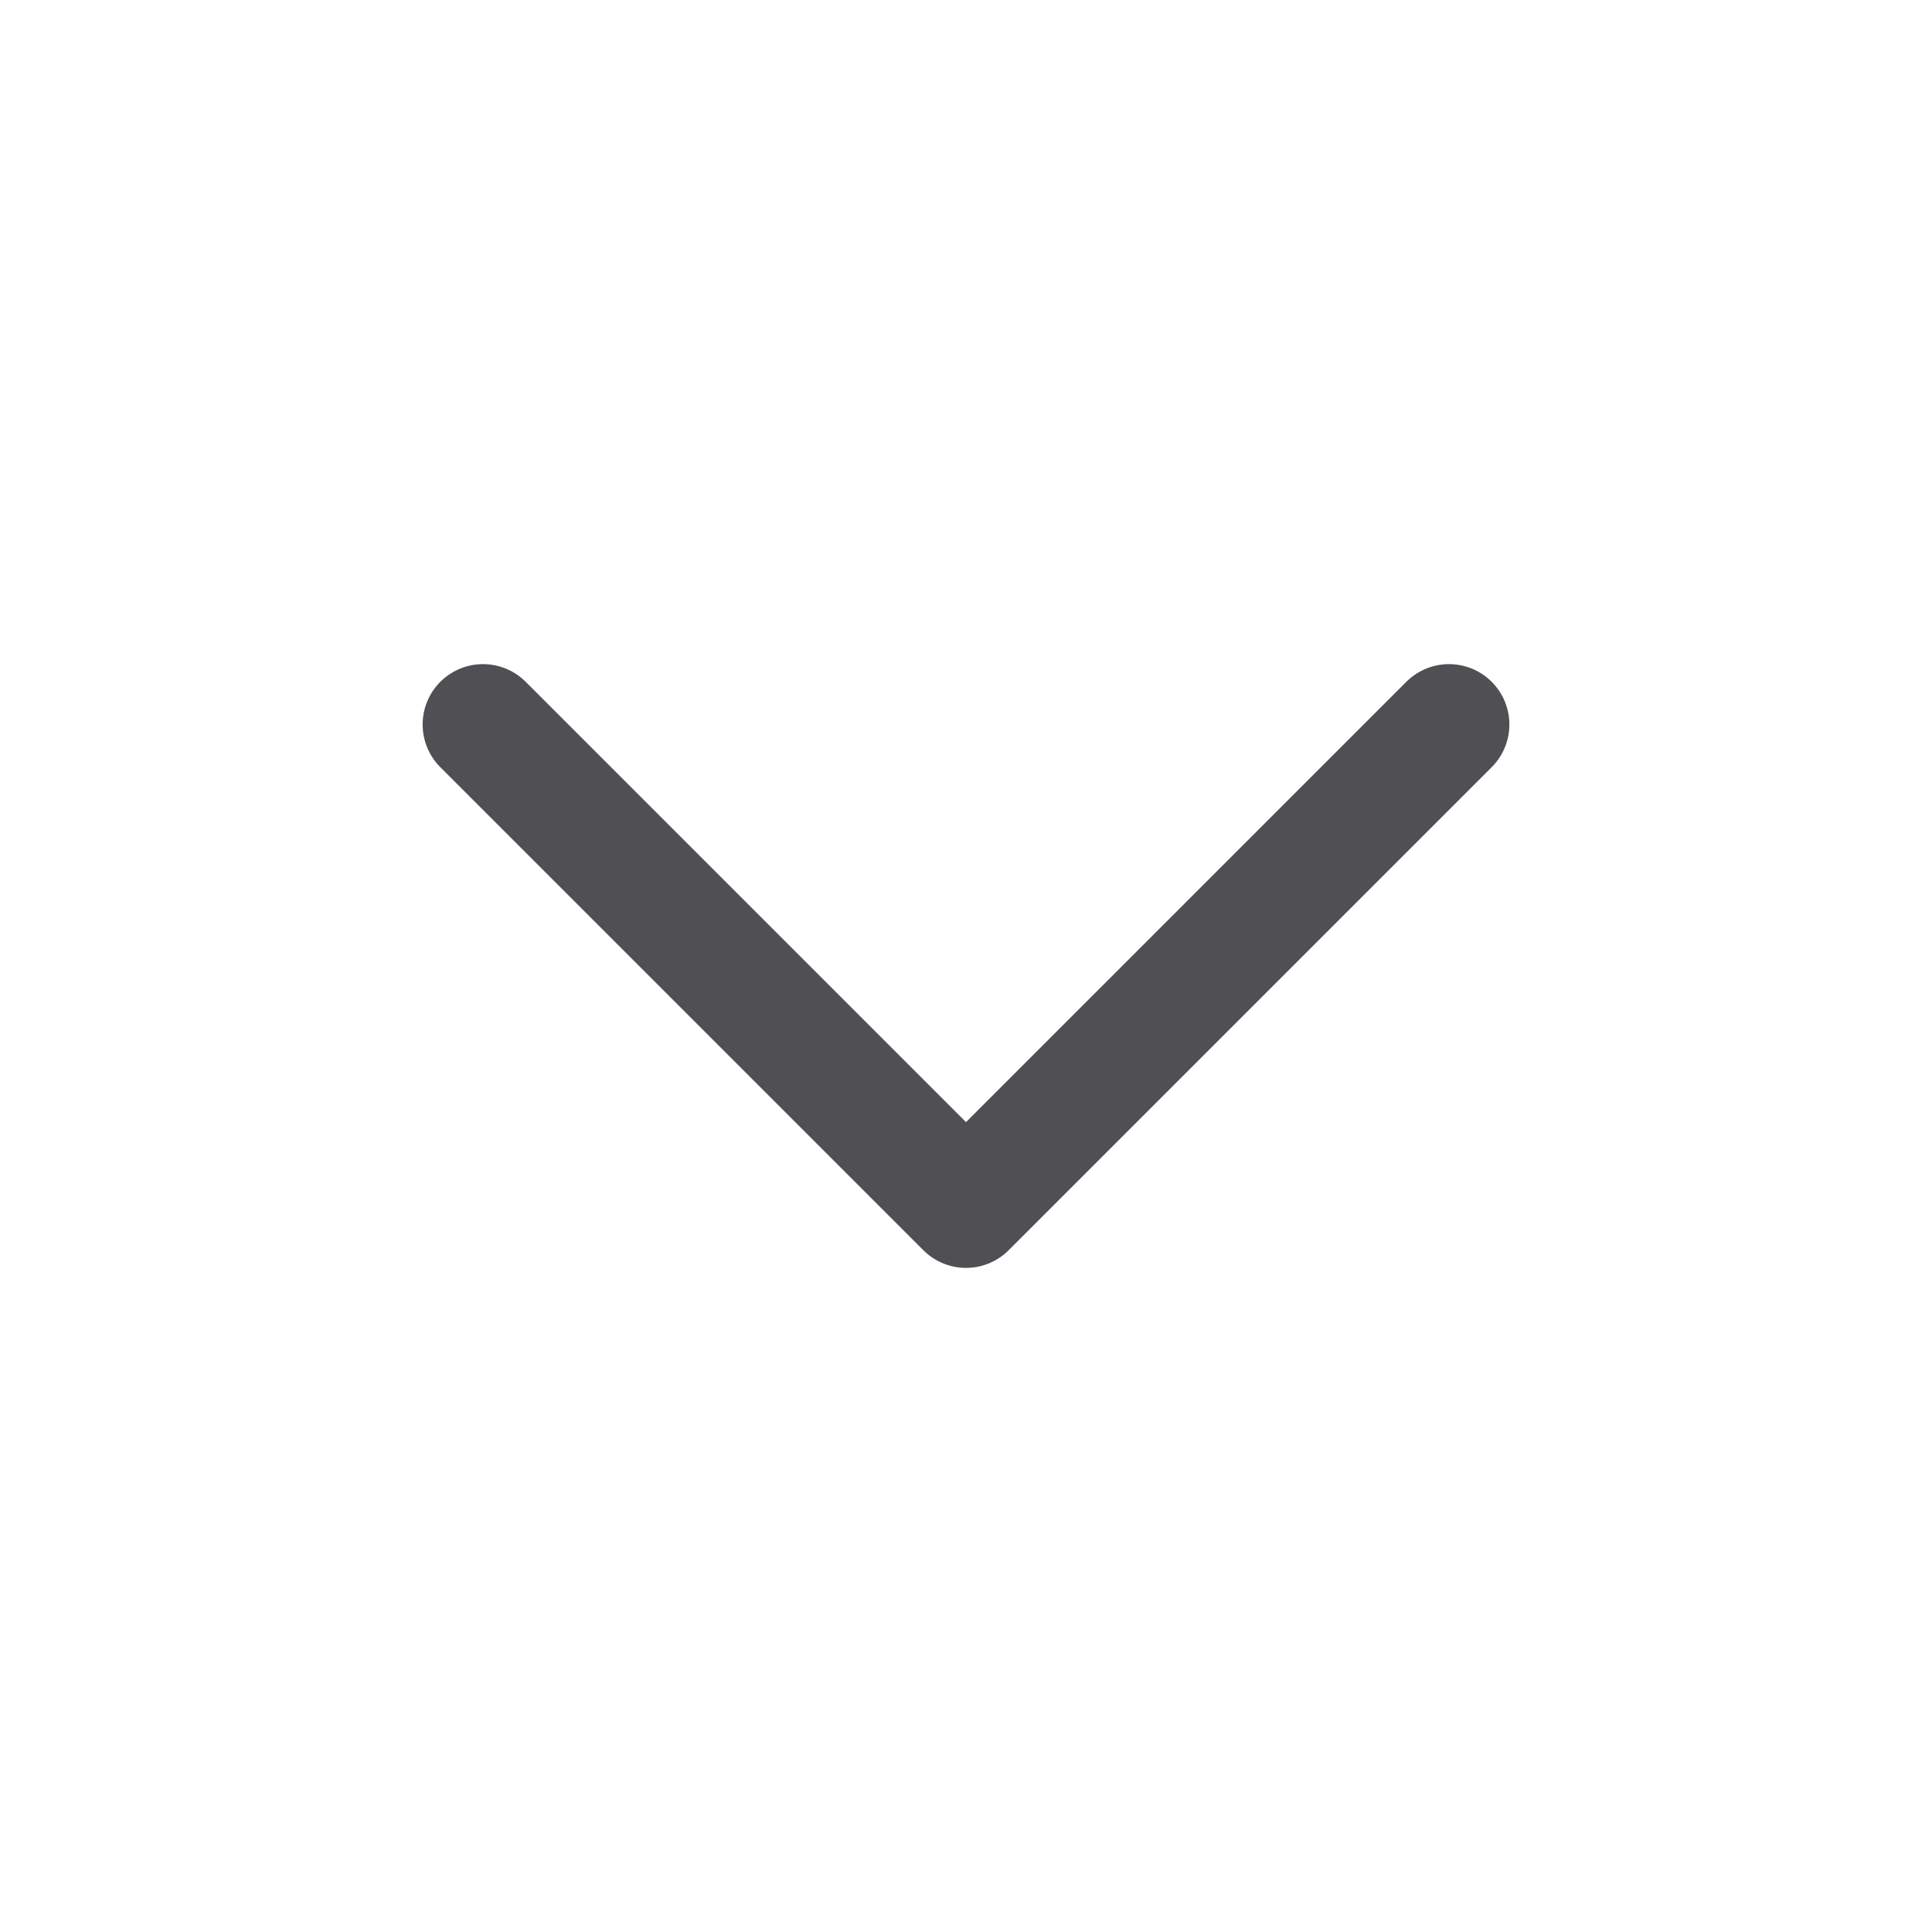 <svg width="24" height="24" viewBox="0 0 24 24" fill="none" xmlns="http://www.w3.org/2000/svg">
<path d="M18 9L12 15L6 9" stroke="#504F53" stroke-width="1.5" stroke-linecap="round" stroke-linejoin="round"/>
</svg>
